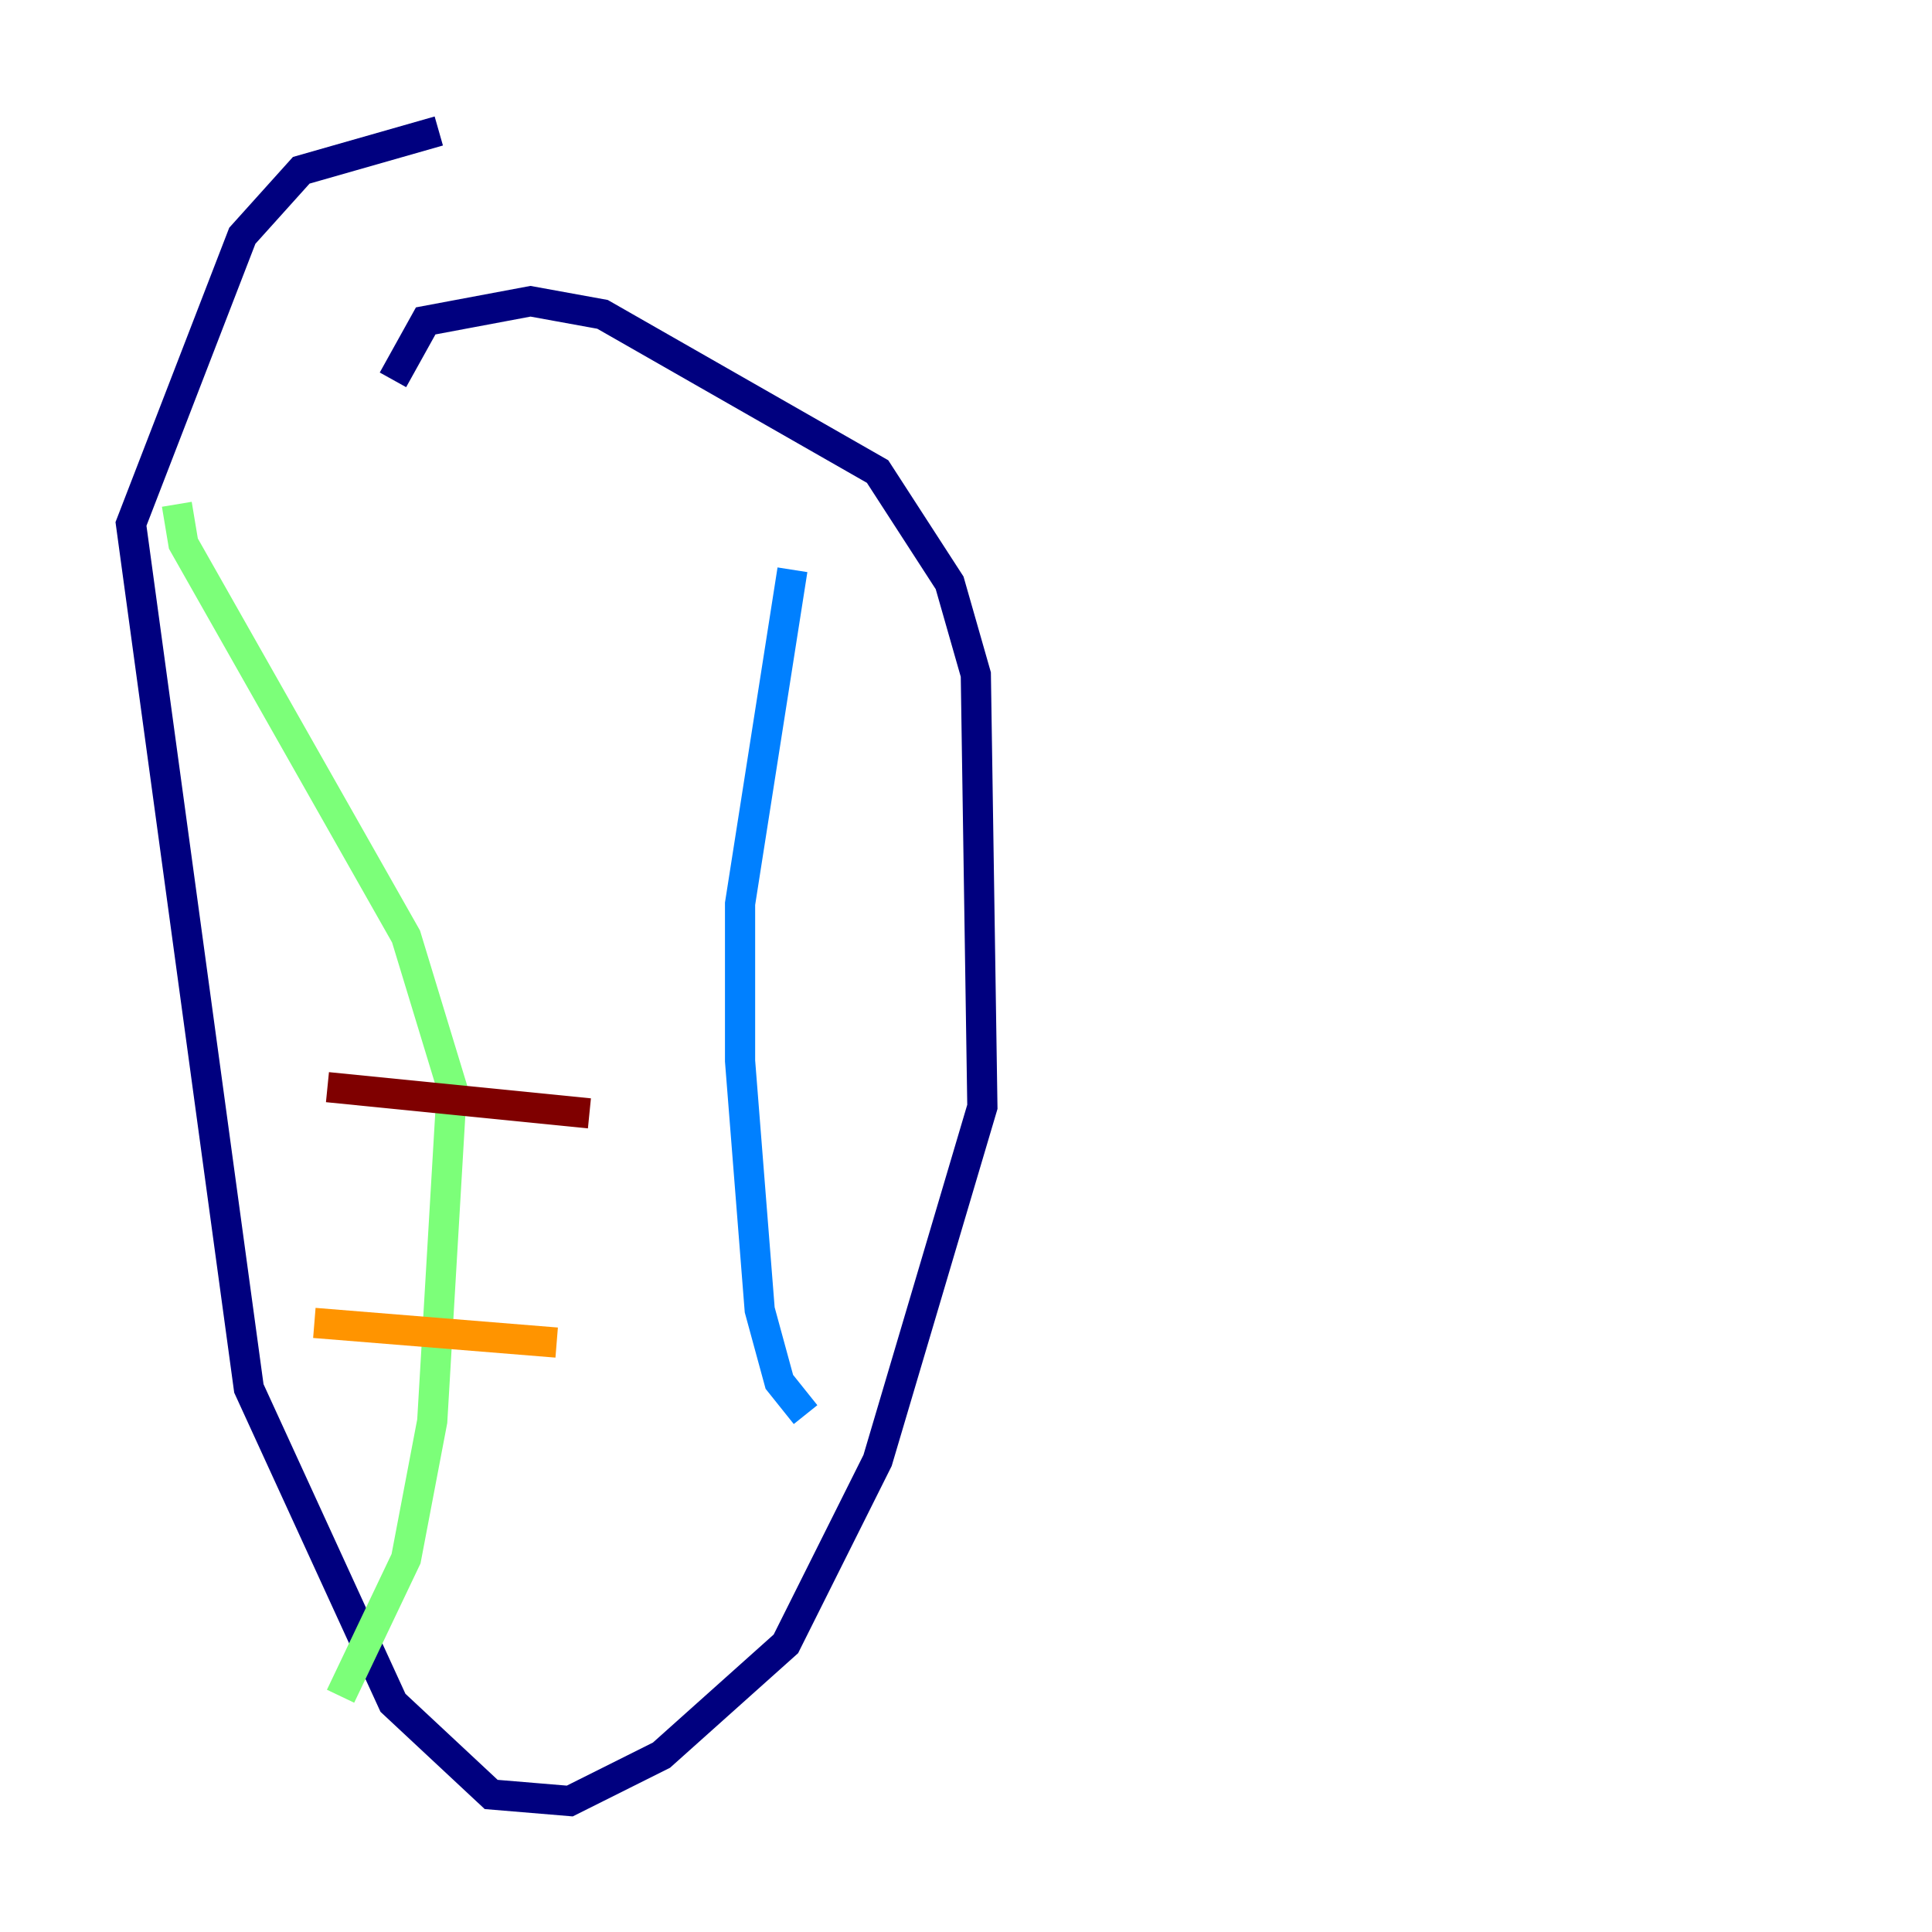 <?xml version="1.0" encoding="utf-8" ?>
<svg baseProfile="tiny" height="128" version="1.2" viewBox="0,0,128,128" width="128" xmlns="http://www.w3.org/2000/svg" xmlns:ev="http://www.w3.org/2001/xml-events" xmlns:xlink="http://www.w3.org/1999/xlink"><defs /><polyline fill="none" points="29.071,8.678 19.959,11.281 16.054,15.62 8.678,34.712 16.488,91.986 26.034,112.814 32.542,118.888 37.749,119.322 43.824,116.285 52.068,108.909 58.142,96.759 65.085,73.329 64.651,44.691 62.915,38.617 58.142,31.241 39.919,20.827 35.146,19.959 28.203,21.261 26.034,25.166" stroke="#00007f" stroke-width="2" /><polyline fill="none" points="52.502,37.749 49.031,59.878 49.031,70.291 50.332,86.78 51.634,91.552 53.37,93.722" stroke="#0080ff" stroke-width="2" /><polyline fill="none" points="11.715,33.41 12.149,36.014 26.902,62.047 29.939,72.027 28.637,94.156 26.902,103.268 22.563,112.38" stroke="#7cff79" stroke-width="2" /><polyline fill="none" points="36.881,88.949 20.827,87.647" stroke="#ff9400" stroke-width="2" /><polyline fill="none" points="39.051,73.763 21.695,72.027" stroke="#7f0000" stroke-width="2" /></svg>